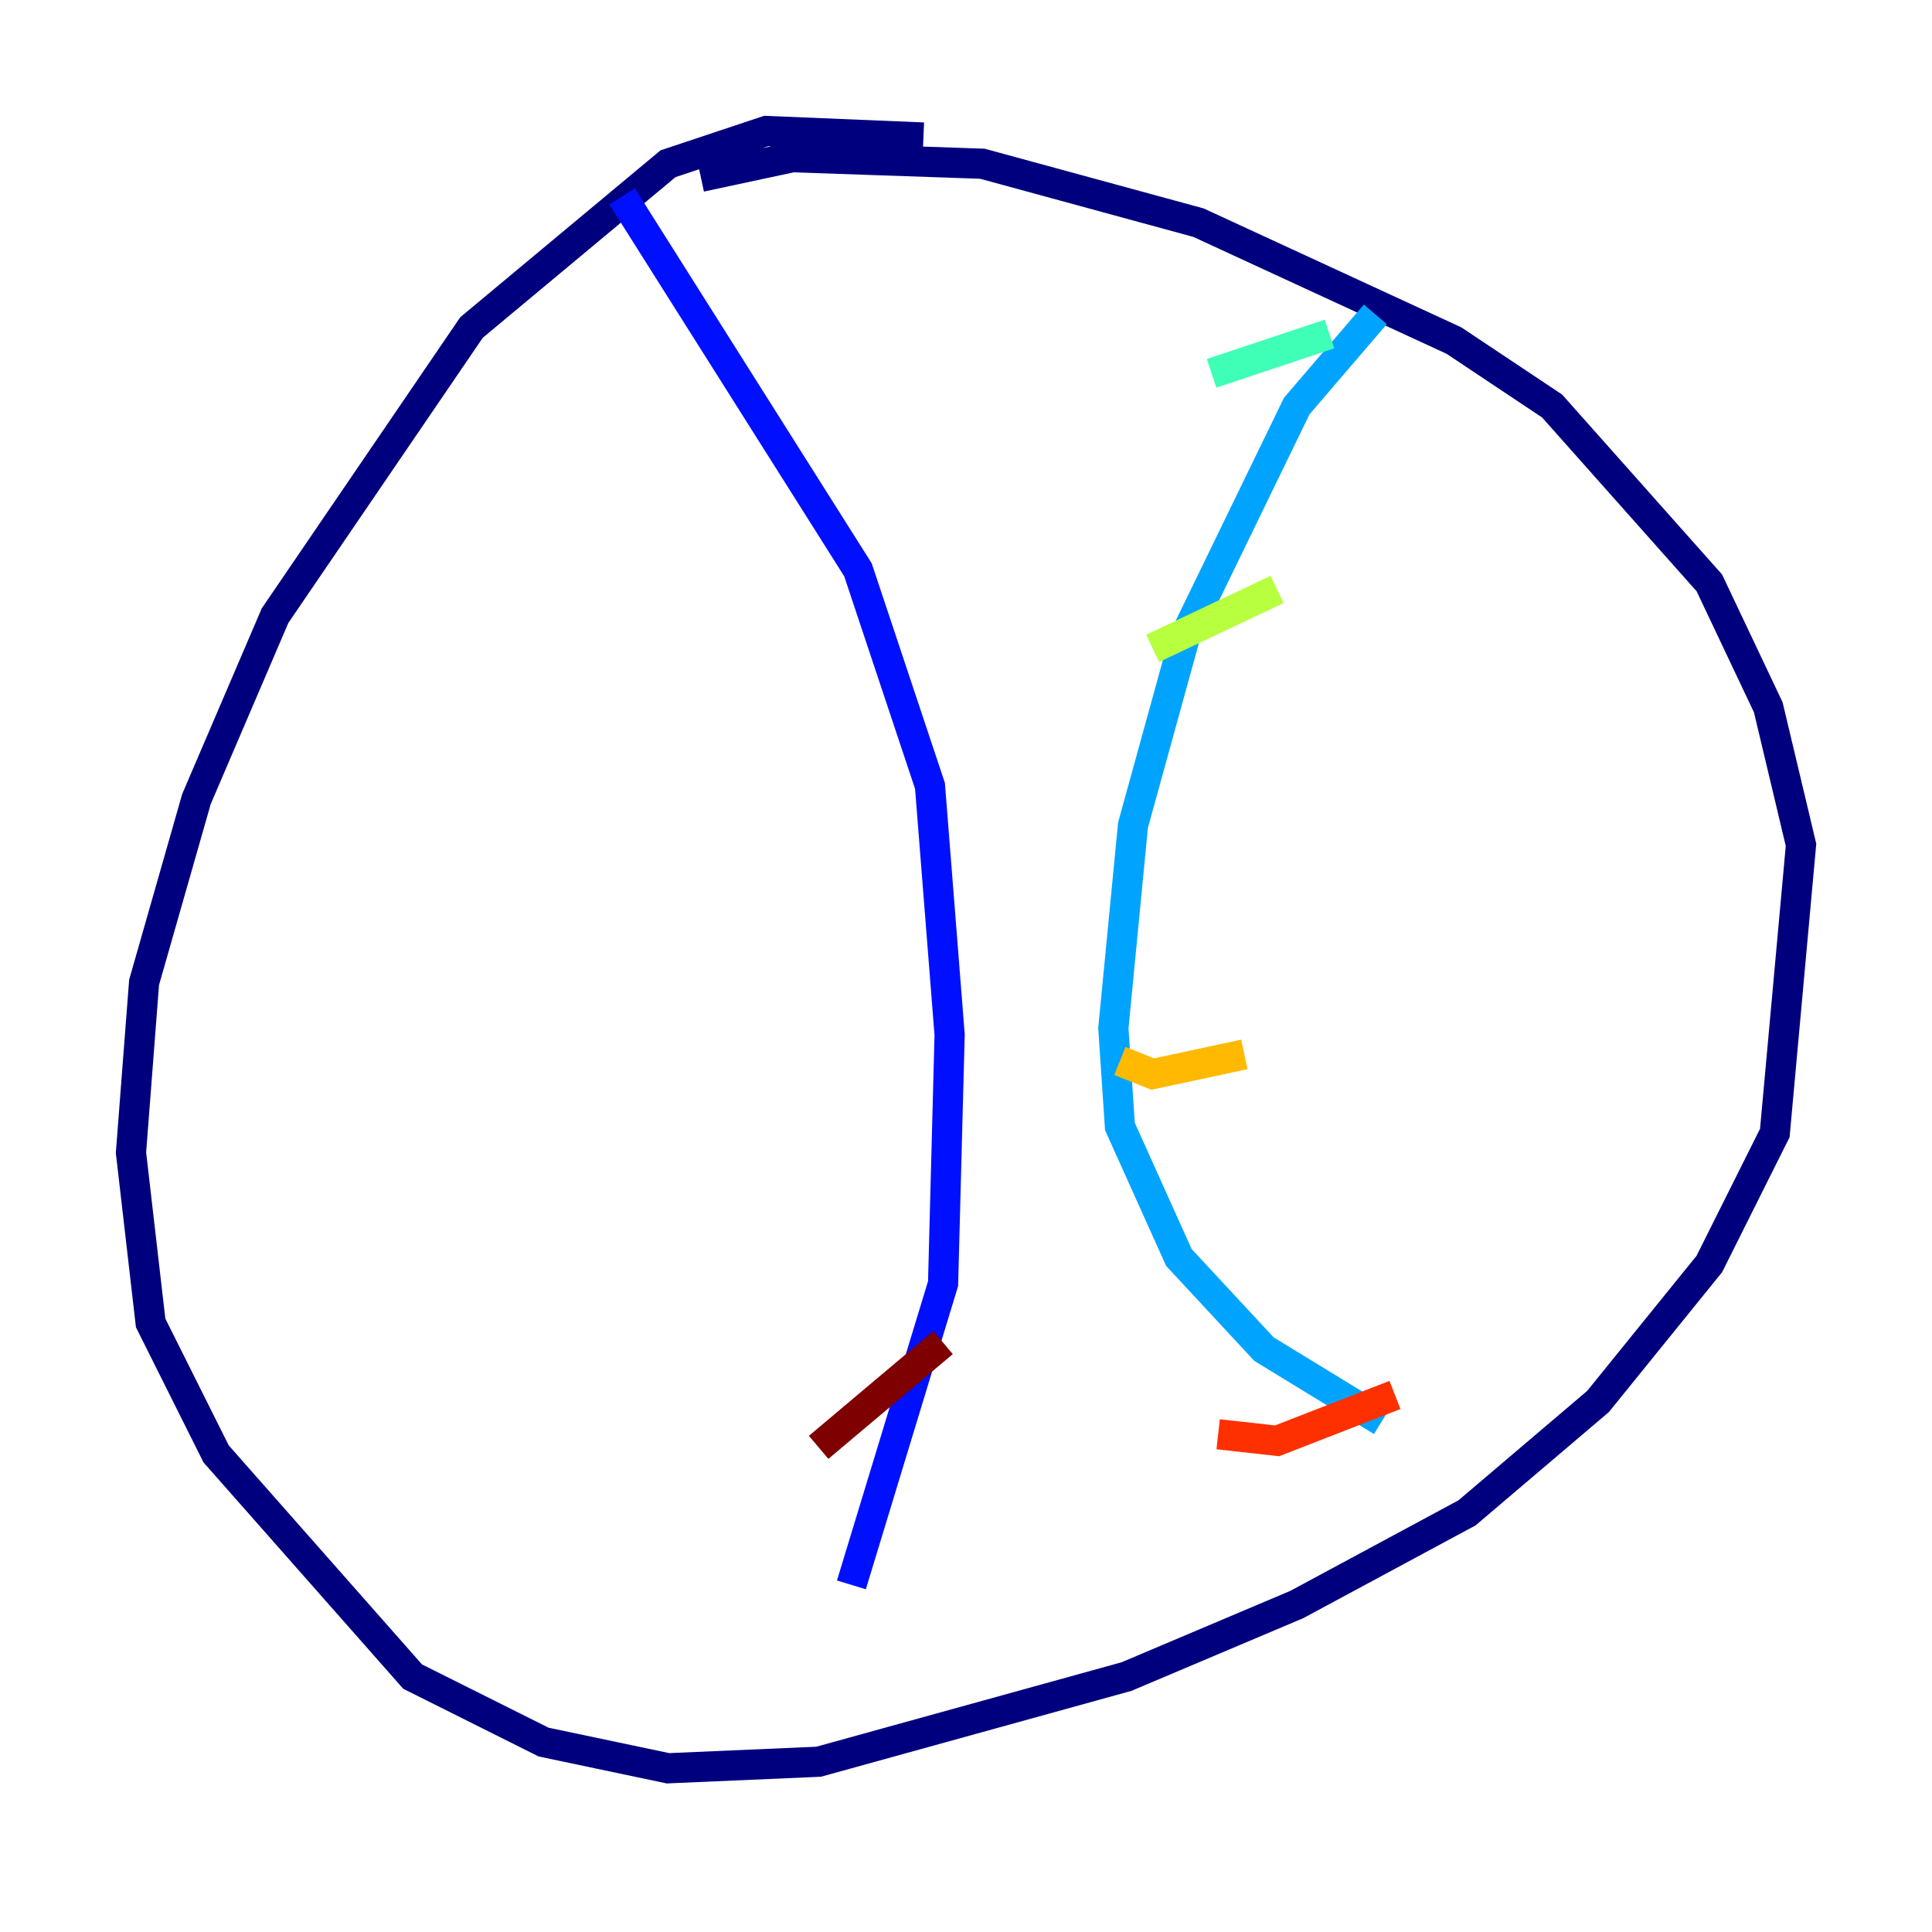 <?xml version="1.0" encoding="utf-8" ?>
<svg baseProfile="tiny" height="128" version="1.2" viewBox="0,0,128,128" width="128" xmlns="http://www.w3.org/2000/svg" xmlns:ev="http://www.w3.org/2001/xml-events" xmlns:xlink="http://www.w3.org/1999/xlink"><defs /><polyline fill="none" points="61.18,9.112 50.766,8.678 44.258,10.848 31.241,21.695 18.224,40.786 13.017,52.936 9.546,65.085 8.678,76.366 9.98,87.647 14.319,96.325 27.336,111.078 36.014,115.417 44.258,117.153 54.237,116.719 74.63,111.078 85.912,106.305 97.193,100.231 105.871,92.854 113.248,83.742 117.586,75.064 119.322,55.973 117.153,46.861 113.248,38.617 102.834,26.902 96.325,22.563 79.403,14.752 65.085,10.848 52.502,10.414 46.427,11.715" stroke="#00007f" stroke-width="2" /><polyline fill="none" points="41.22,13.017 56.841,37.749 61.614,52.068 62.915,68.556 62.481,85.044 56.407,105.003" stroke="#0010ff" stroke-width="2" /><polyline fill="none" points="91.119,20.827 85.912,26.902 78.536,42.088 75.064,54.671 73.763,68.122 74.197,74.63 78.102,83.308 83.742,89.383 91.552,94.156" stroke="#00a4ff" stroke-width="2" /><polyline fill="none" points="80.271,24.732 88.081,22.129" stroke="#3fffb7" stroke-width="2" /><polyline fill="none" points="76.366,42.956 84.61,39.051" stroke="#b7ff3f" stroke-width="2" /><polyline fill="none" points="74.197,70.291 76.366,71.159 82.441,69.858" stroke="#ffb900" stroke-width="2" /><polyline fill="none" points="80.705,95.024 84.61,95.458 92.42,92.42" stroke="#ff3000" stroke-width="2" /><polyline fill="none" points="54.237,95.891 62.481,88.949" stroke="#7f0000" stroke-width="2" /></svg>